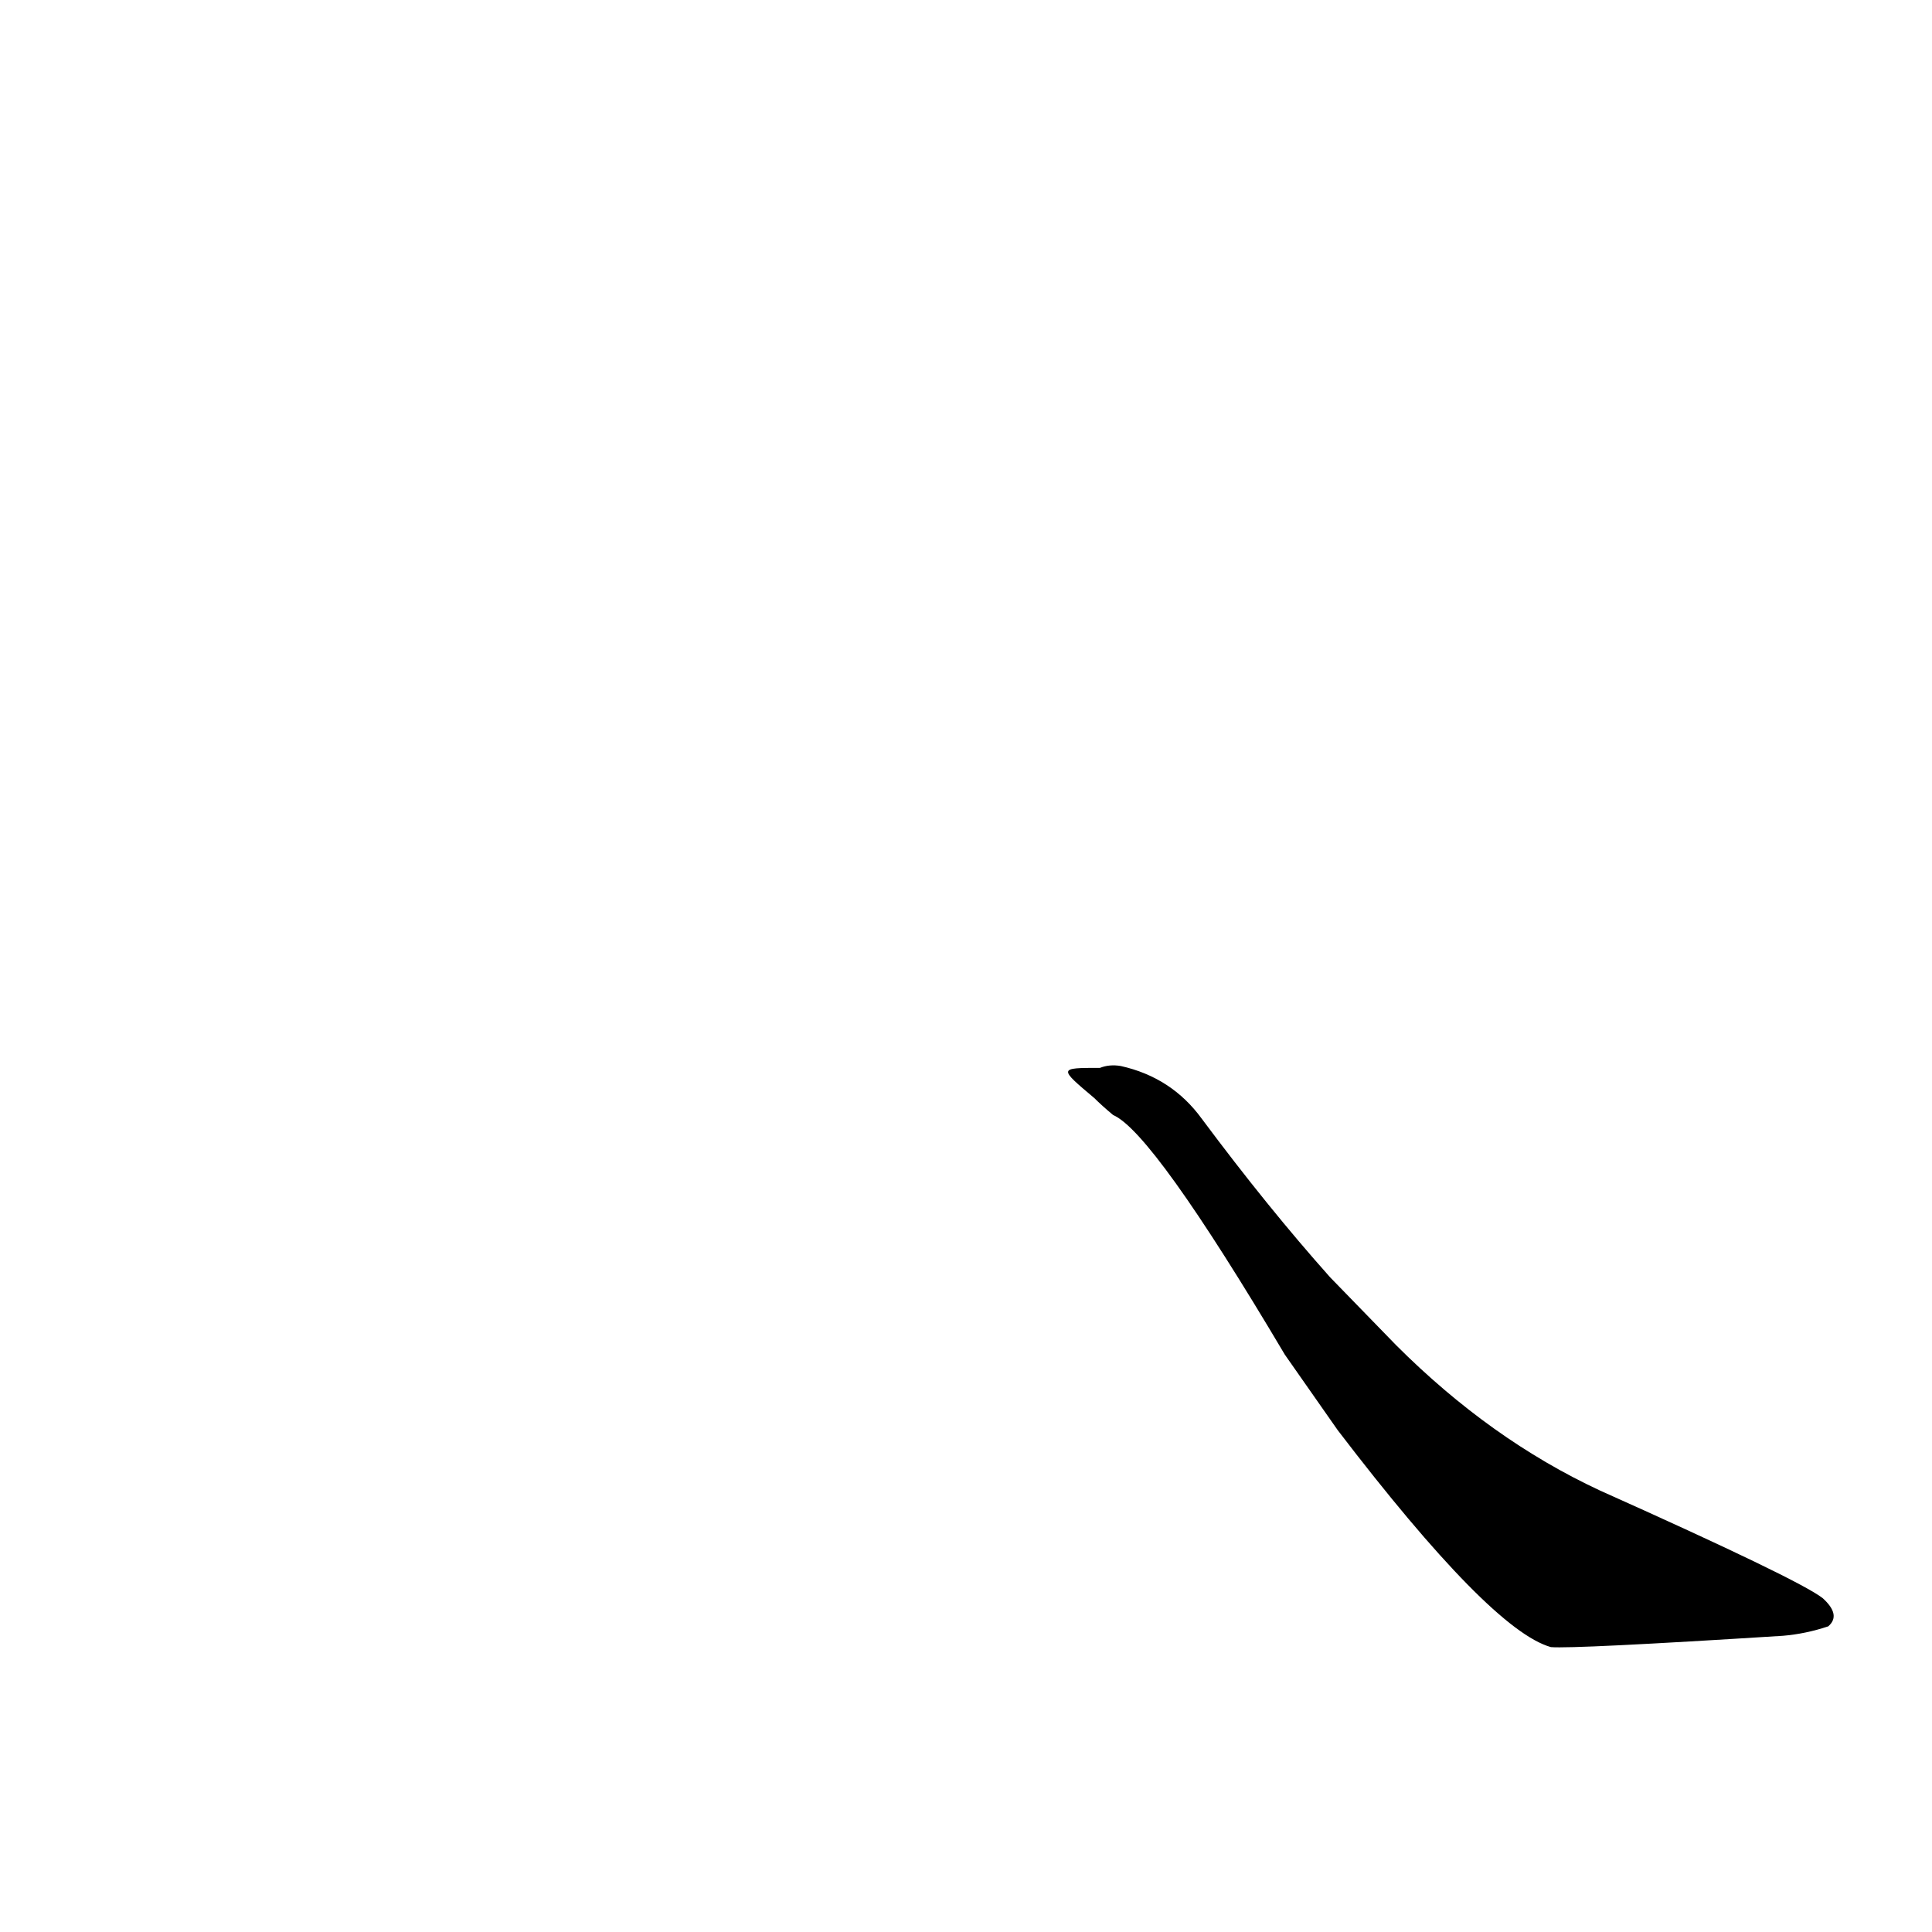 <?xml version='1.0' encoding='utf-8'?>
<svg xmlns="http://www.w3.org/2000/svg" version="1.1" viewBox="0 0 1024 1024"><g transform="scale(1, -1) translate(0, -900)"><path d="M 580 318 Q 584 314 590 309 Q 611 300 681 182 L 709 142 Q 790 36 822 27 Q 834 26 945 33 Q 957 34 969 38 Q 976 44 966 53 Q 953 63 848 110 Q 790 137 740 187 L 705 223 Q 672 260 637 307 Q 621 329 594 335 Q 588 336 583 334 C 561 334 561 334 580 318 Z" fill="black" /></g></svg>
